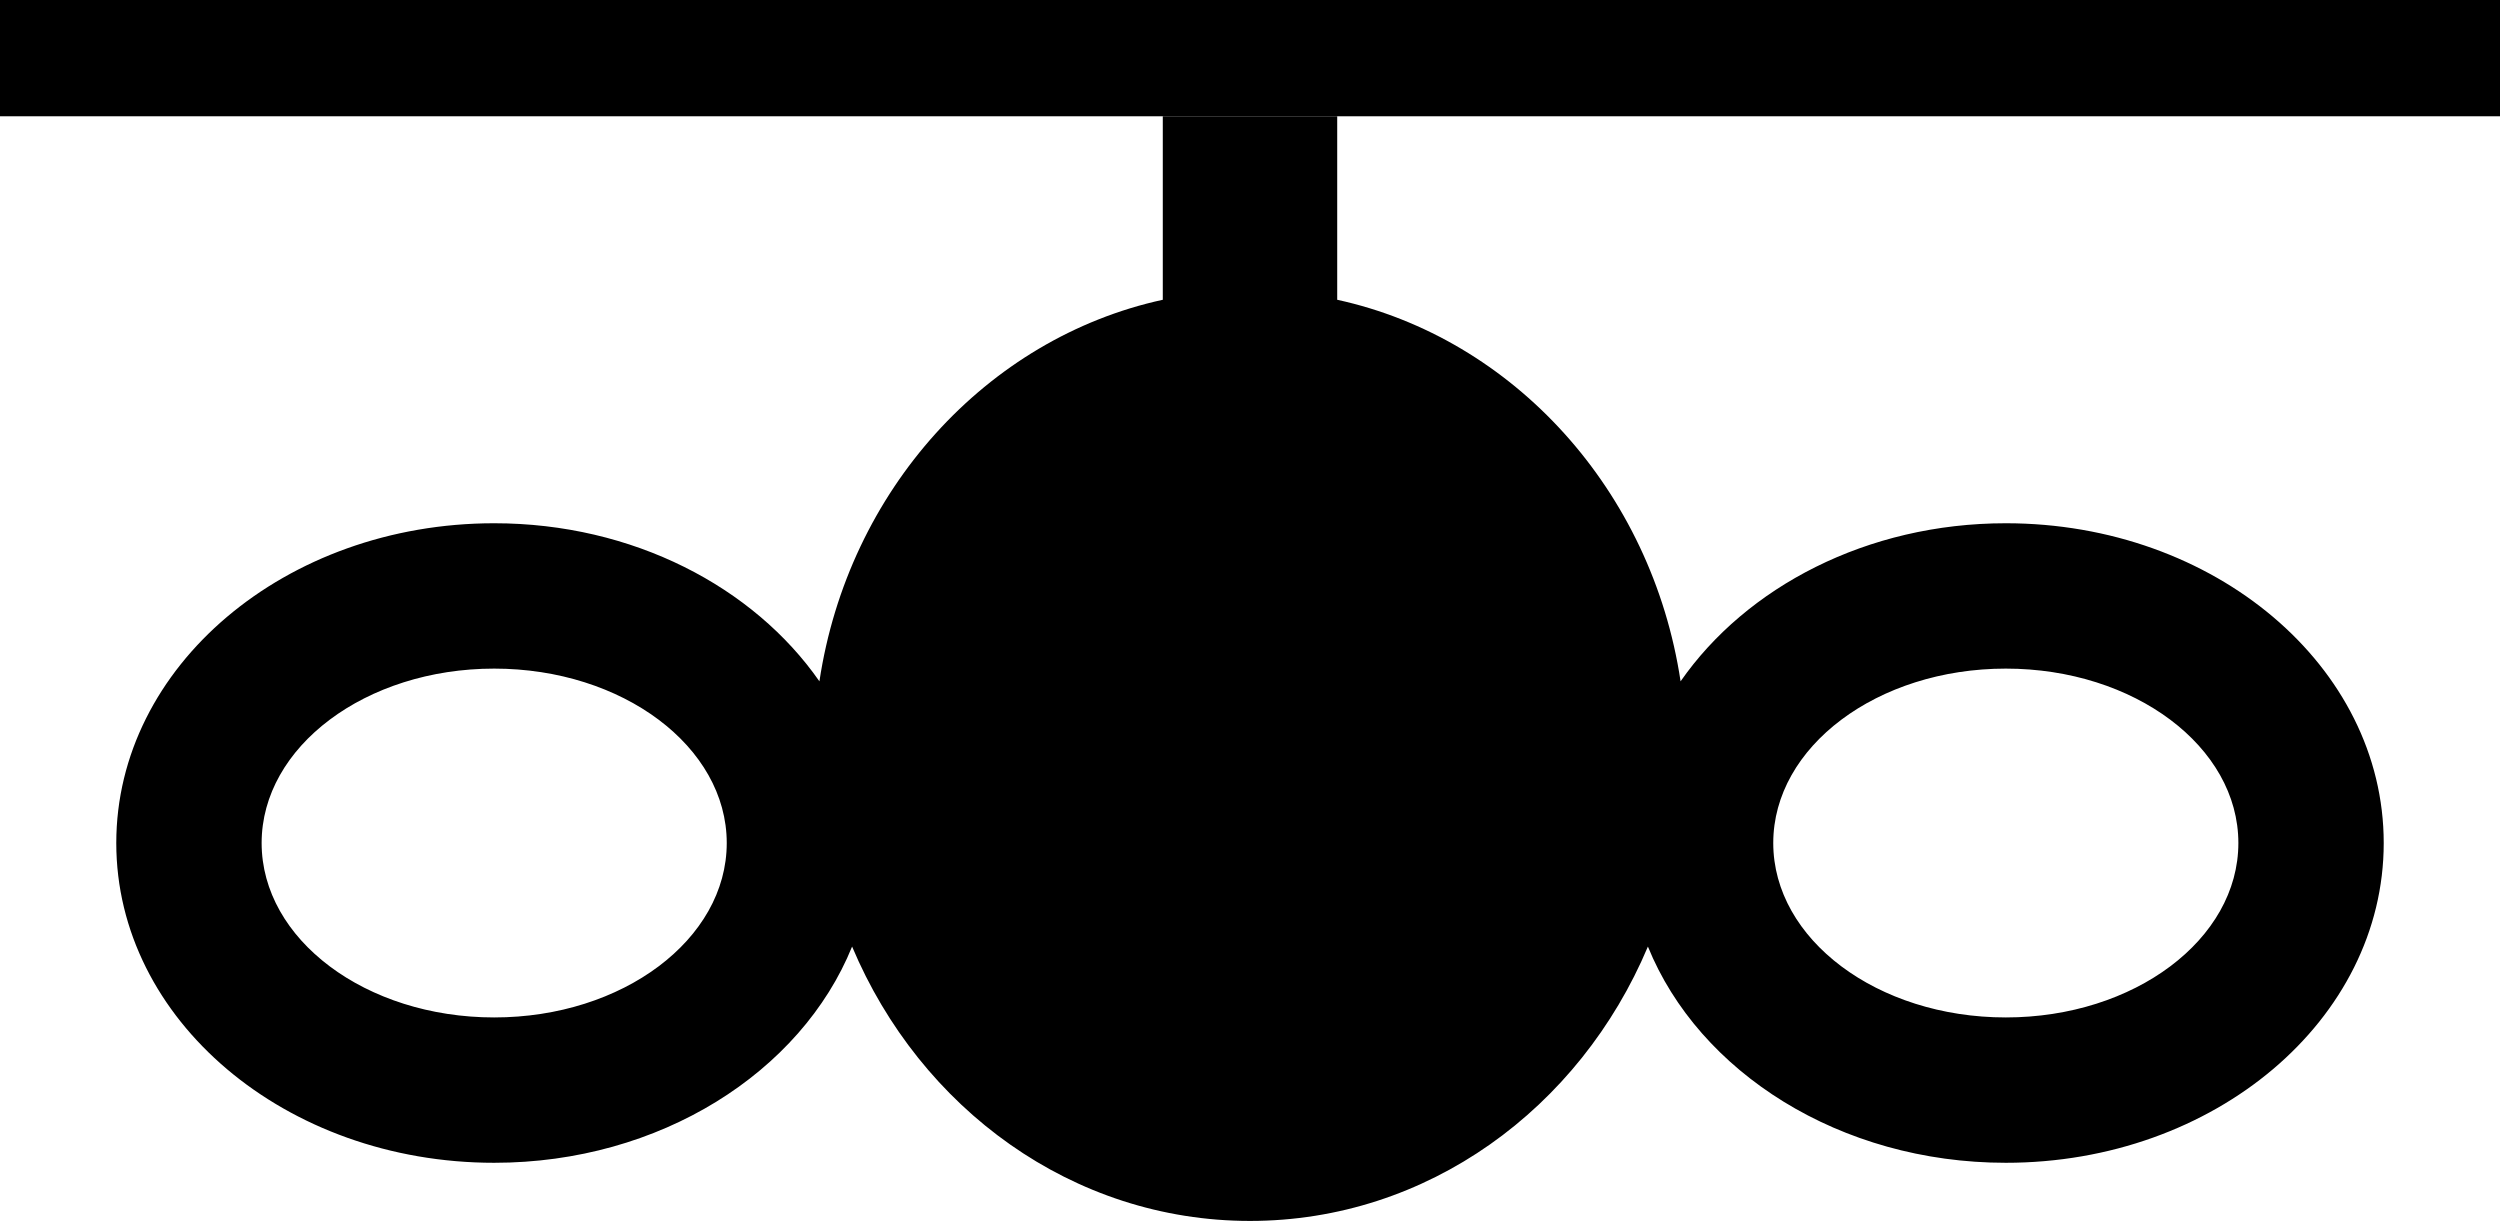 <?xml version="1.0" encoding="UTF-8" standalone="no"?>
<svg
   xmlns:dc="http://purl.org/dc/elements/1.1/"
   xmlns:cc="http://creativecommons.org/ns#"
   xmlns:rdf="http://www.w3.org/1999/02/22-rdf-syntax-ns#"
   xmlns:svg="http://www.w3.org/2000/svg"
   xmlns="http://www.w3.org/2000/svg"
   xmlns:sodipodi="http://sodipodi.sourceforge.net/DTD/sodipodi-0.dtd"
   xmlns:inkscape="http://www.inkscape.org/namespaces/inkscape"
   version="1.0"
   width="43"
   height="21"
   id="svg2"
   inkscape:version="0.47 r22583"
   sodipodi:docname="06-01-003-01-01-01.svg">
  <defs
     id="defs14">
    <inkscape:perspective
       sodipodi:type="inkscape:persp3d"
       inkscape:vp_x="0 : 5.5 : 1"
       inkscape:vp_y="0 : 1000 : 0"
       inkscape:vp_z="10 : 5.5 : 1"
       inkscape:persp3d-origin="5 : 3.6666667 : 1"
       id="perspective16" />
  </defs>
  <sodipodi:namedview
     pagecolor="#ffffff"
     bordercolor="#666666"
     borderopacity="1"
     objecttolerance="10"
     gridtolerance="10"
     guidetolerance="10"
     inkscape:pageopacity="0"
     inkscape:pageshadow="2"
     inkscape:window-width="917"
     inkscape:window-height="792"
     id="namedview12"
     showgrid="true"
     inkscape:zoom="16.52305"
     inkscape:cx="21.50251"
     inkscape:cy="10.501226"
     inkscape:window-x="313"
     inkscape:window-y="0"
     inkscape:window-maximized="0"
     inkscape:current-layer="svg2"
     showborder="true"
     inkscape:showpageshadow="true"
     inkscape:snap-center="false">
    <inkscape:grid
       type="xygrid"
       id="grid2822"
       empspacing="5"
       visible="true"
       enabled="true"
       snapvisiblegridlinesonly="true" />
  </sodipodi:namedview>
  <path
     style="fill:#000000;fill-opacity:1;stroke:none"
     d="M 0,0 43,0 43,2 0,2 0,0 z"
     id="rect2814" />
  <path
     style="fill:#000000;fill-opacity:1;stroke:none"
     d="M 20 2 L 20 5.156 C 16.967 5.818 14.588 8.436 14.094 11.719 C 12.964 10.096 10.887 9 8.5 9 C 4.91 9 2 11.462 2 14.5 C 2 17.538 4.91 20 8.5 20 C 11.351 20 13.78 18.442 14.656 16.281 C 15.829 19.068 18.451 21 21.5 21 C 24.549 21 27.171 19.068 28.344 16.281 C 29.22 18.442 31.649 20 34.5 20 C 38.09 20 41 17.538 41 14.5 C 41 11.462 38.09 9 34.5 9 C 32.113 9 30.036 10.096 28.906 11.719 C 28.412 8.436 26.033 5.818 23 5.156 L 23 2 L 20 2 z M 8.5 11.5 C 10.709 11.5 12.5 12.843 12.5 14.5 C 12.5 16.157 10.709 17.5 8.5 17.5 C 6.291 17.5 4.5 16.157 4.5 14.5 C 4.5 12.843 6.291 11.5 8.5 11.5 z M 34.5 11.5 C 36.709 11.5 38.5 12.843 38.5 14.5 C 38.5 16.157 36.709 17.5 34.5 17.5 C 32.291 17.5 30.5 16.157 30.5 14.5 C 30.5 12.843 32.291 11.5 34.5 11.5 z "
     id="rect2816" />
</svg>
